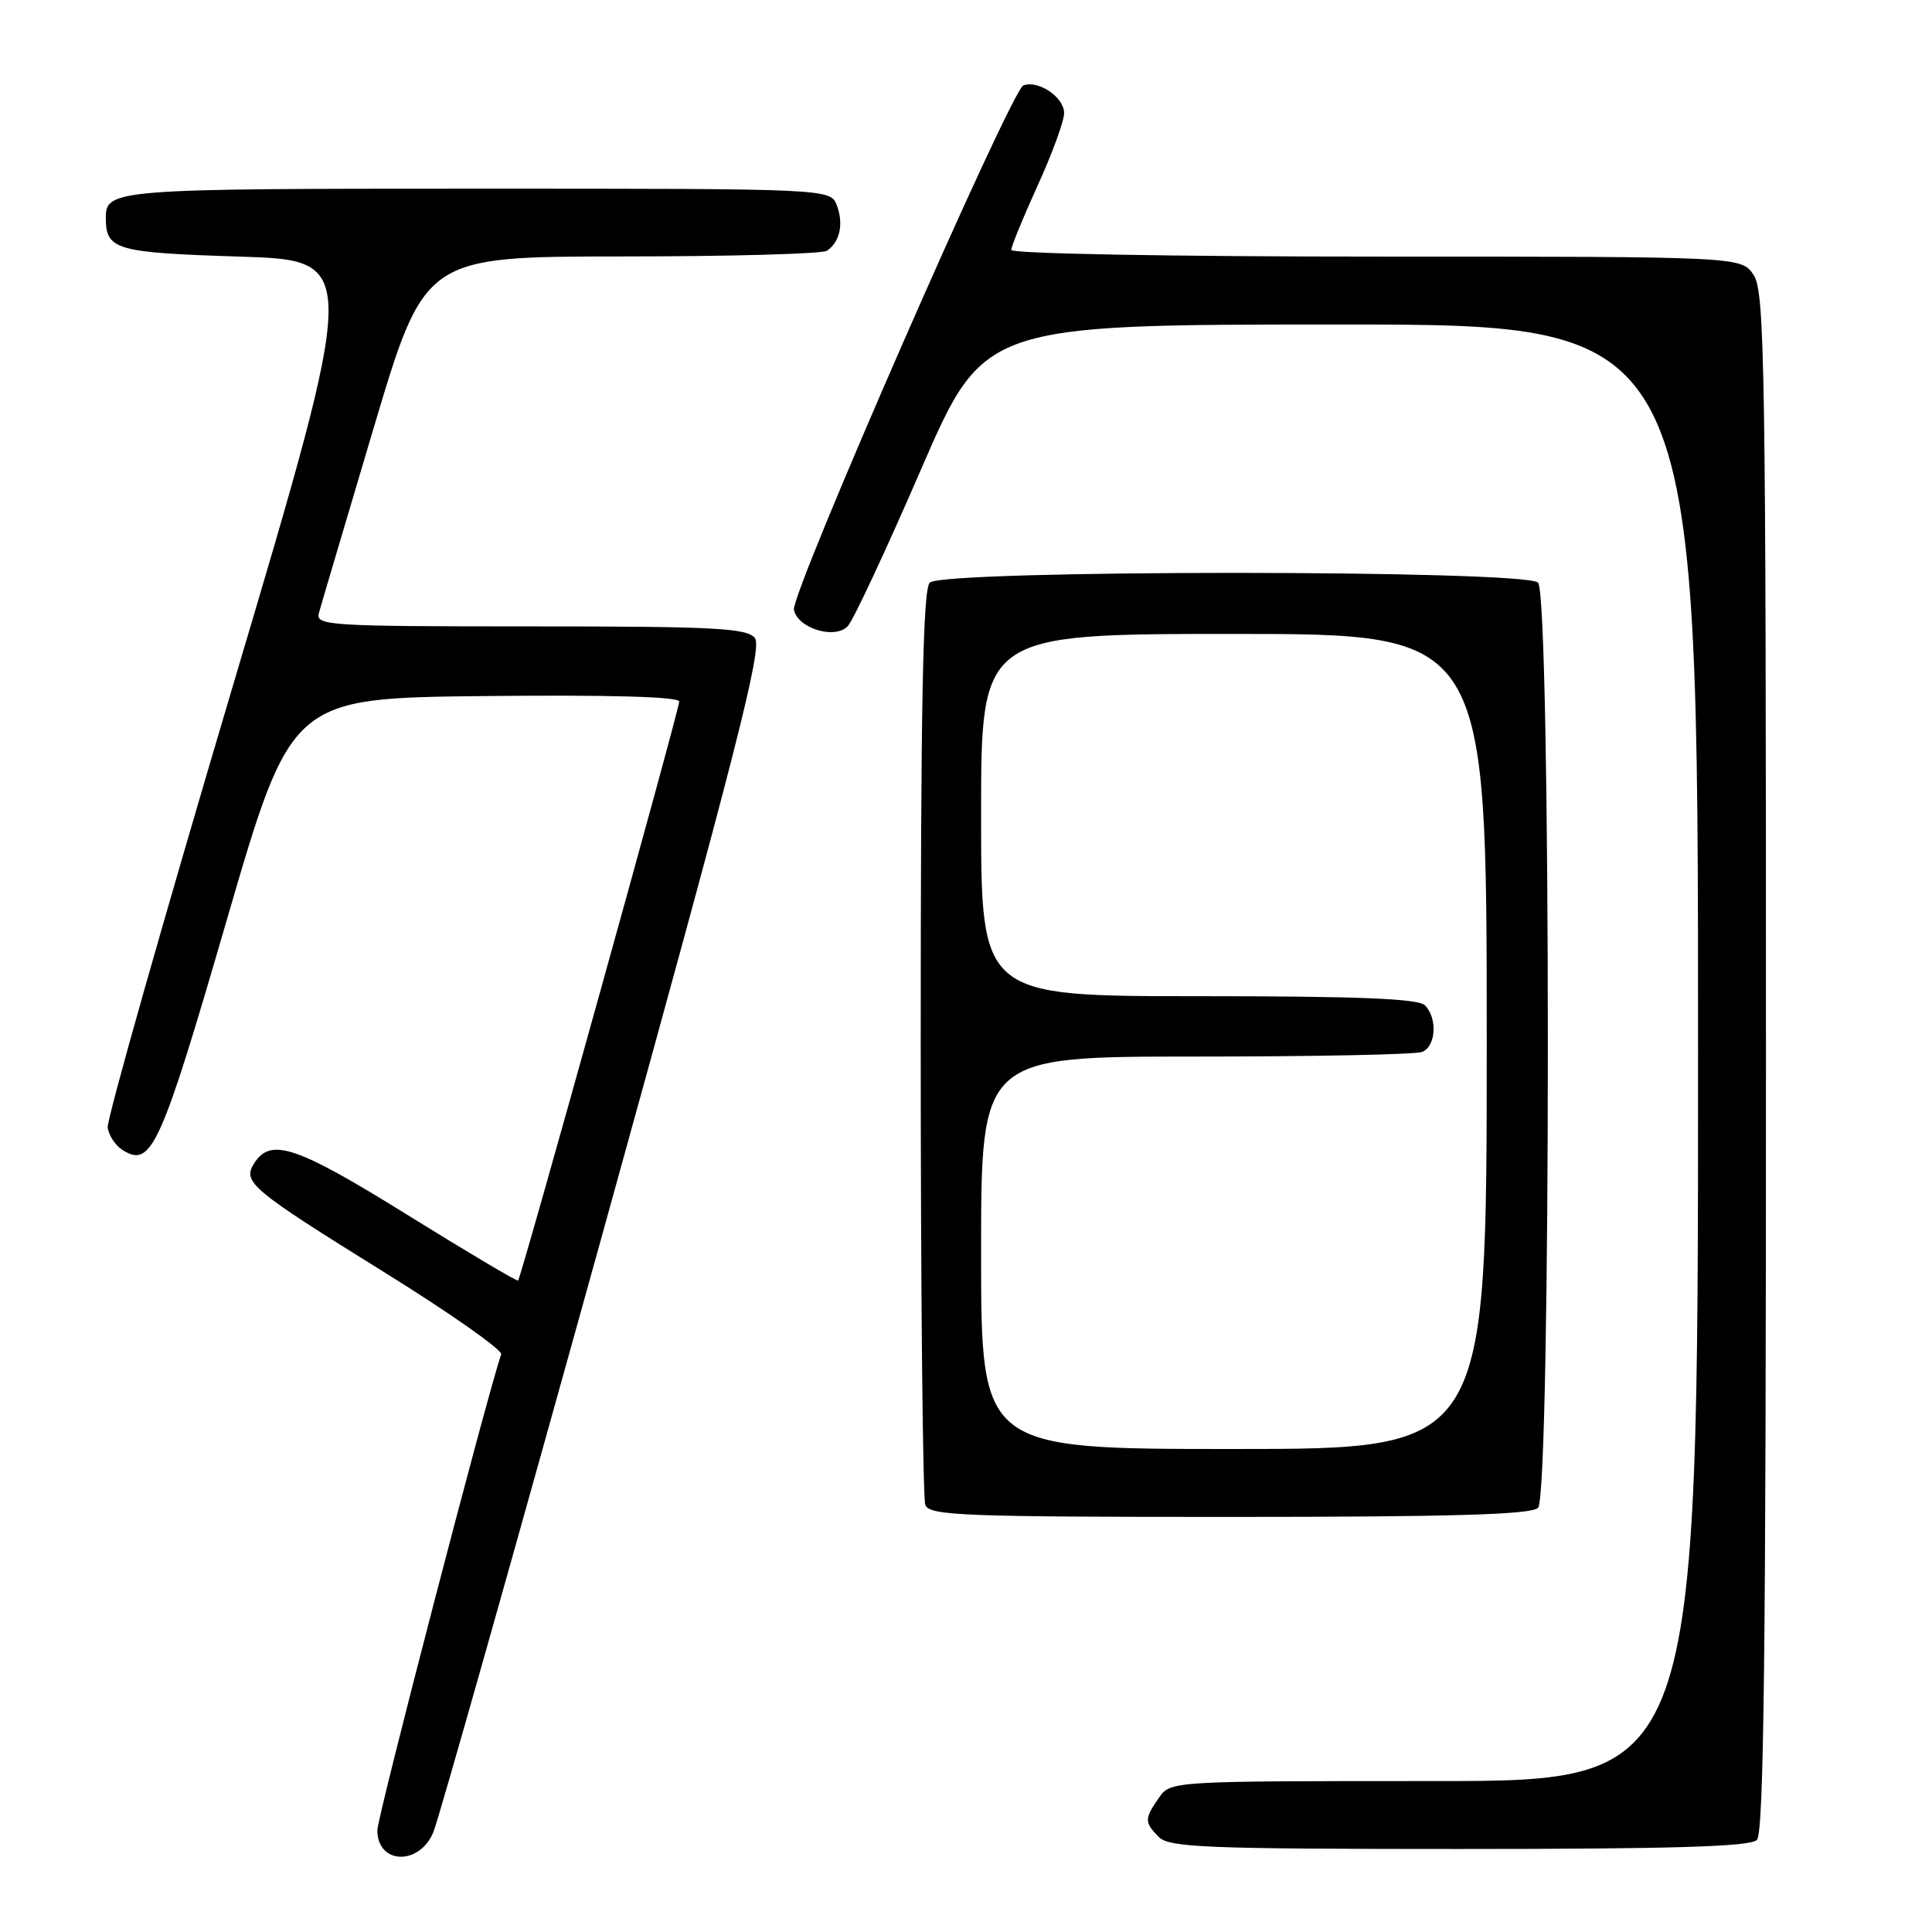 <?xml version="1.0" encoding="UTF-8" standalone="no"?>
<!DOCTYPE svg PUBLIC "-//W3C//DTD SVG 1.1//EN" "http://www.w3.org/Graphics/SVG/1.1/DTD/svg11.dtd" >
<svg xmlns="http://www.w3.org/2000/svg" xmlns:xlink="http://www.w3.org/1999/xlink" version="1.1" viewBox="0 0 256 256">
 <g >
 <path fill="currentColor"
d=" M 57.43 242.75 C 58.16 240.96 68.33 204.98 80.03 162.78 C 97.65 99.20 101.07 85.79 100.02 84.53 C 98.94 83.22 94.60 83.00 70.26 83.00 C 43.61 83.00 41.80 82.89 42.25 81.25 C 42.51 80.29 45.78 69.26 49.50 56.75 C 56.27 34.00 56.27 34.00 82.39 33.98 C 96.75 33.98 108.98 33.64 109.57 33.23 C 111.28 32.07 111.81 29.69 110.90 27.25 C 110.06 25.00 110.06 25.00 63.23 25.00 C 14.94 25.00 13.98 25.08 14.02 28.95 C 14.06 33.11 15.36 33.48 31.76 34.00 C 47.61 34.50 47.61 34.50 30.82 91.00 C 21.59 122.08 14.14 148.35 14.27 149.40 C 14.40 150.44 15.29 151.79 16.25 152.39 C 20.06 154.78 21.25 152.18 30.05 121.90 C 38.61 92.50 38.61 92.50 64.30 92.23 C 80.88 92.06 90.00 92.32 90.00 92.96 C 90.00 94.04 69.07 169.26 68.65 169.68 C 68.51 169.82 61.90 165.89 53.95 160.96 C 39.24 151.82 35.84 150.68 33.66 154.17 C 32.11 156.65 33.25 157.60 50.87 168.55 C 59.62 173.98 66.61 178.89 66.41 179.46 C 64.61 184.62 50.00 240.74 50.00 242.52 C 50.00 247.07 55.59 247.24 57.43 242.75 Z  M 232.80 243.80 C 233.72 242.88 234.00 218.64 234.00 140.76 C 234.00 48.71 233.84 38.69 232.38 36.46 C 230.77 34.00 230.77 34.00 182.38 34.00 C 155.40 34.00 134.00 33.61 134.00 33.12 C 134.00 32.64 135.58 28.79 137.50 24.57 C 139.43 20.35 141.00 16.03 141.00 14.98 C 141.00 12.88 137.57 10.57 135.60 11.32 C 133.96 11.95 104.78 78.62 105.20 80.79 C 105.68 83.27 110.68 84.78 112.35 82.95 C 113.08 82.15 117.43 72.84 122.02 62.25 C 130.36 43.00 130.36 43.00 177.68 43.00 C 225.00 43.00 225.00 43.00 225.00 139.50 C 225.00 236.00 225.00 236.00 190.06 236.00 C 155.11 236.00 155.11 236.00 153.56 238.22 C 151.62 240.99 151.62 241.48 153.57 243.43 C 154.95 244.80 159.95 245.00 193.37 245.00 C 221.77 245.00 231.91 244.69 232.80 243.80 Z  M 203.80 199.80 C 205.53 198.07 205.53 78.93 203.80 77.20 C 202.08 75.48 124.92 75.48 123.20 77.20 C 122.29 78.11 122.00 93.00 122.00 138.12 C 122.00 170.96 122.27 198.55 122.61 199.42 C 123.15 200.82 127.63 201.00 162.91 201.00 C 192.45 201.00 202.91 200.69 203.80 199.80 Z  M 130.00 166.00 C 130.00 140.00 130.00 140.00 158.42 140.00 C 174.05 140.00 187.55 139.73 188.42 139.39 C 190.28 138.68 190.51 134.91 188.80 133.20 C 187.92 132.32 179.87 132.00 158.80 132.00 C 130.00 132.00 130.00 132.00 130.00 108.00 C 130.00 84.00 130.00 84.00 163.50 84.00 C 197.00 84.00 197.00 84.00 197.00 138.00 C 197.00 192.00 197.00 192.00 163.50 192.00 C 130.00 192.00 130.00 192.00 130.00 166.00 Z "/>
</g>
</svg>